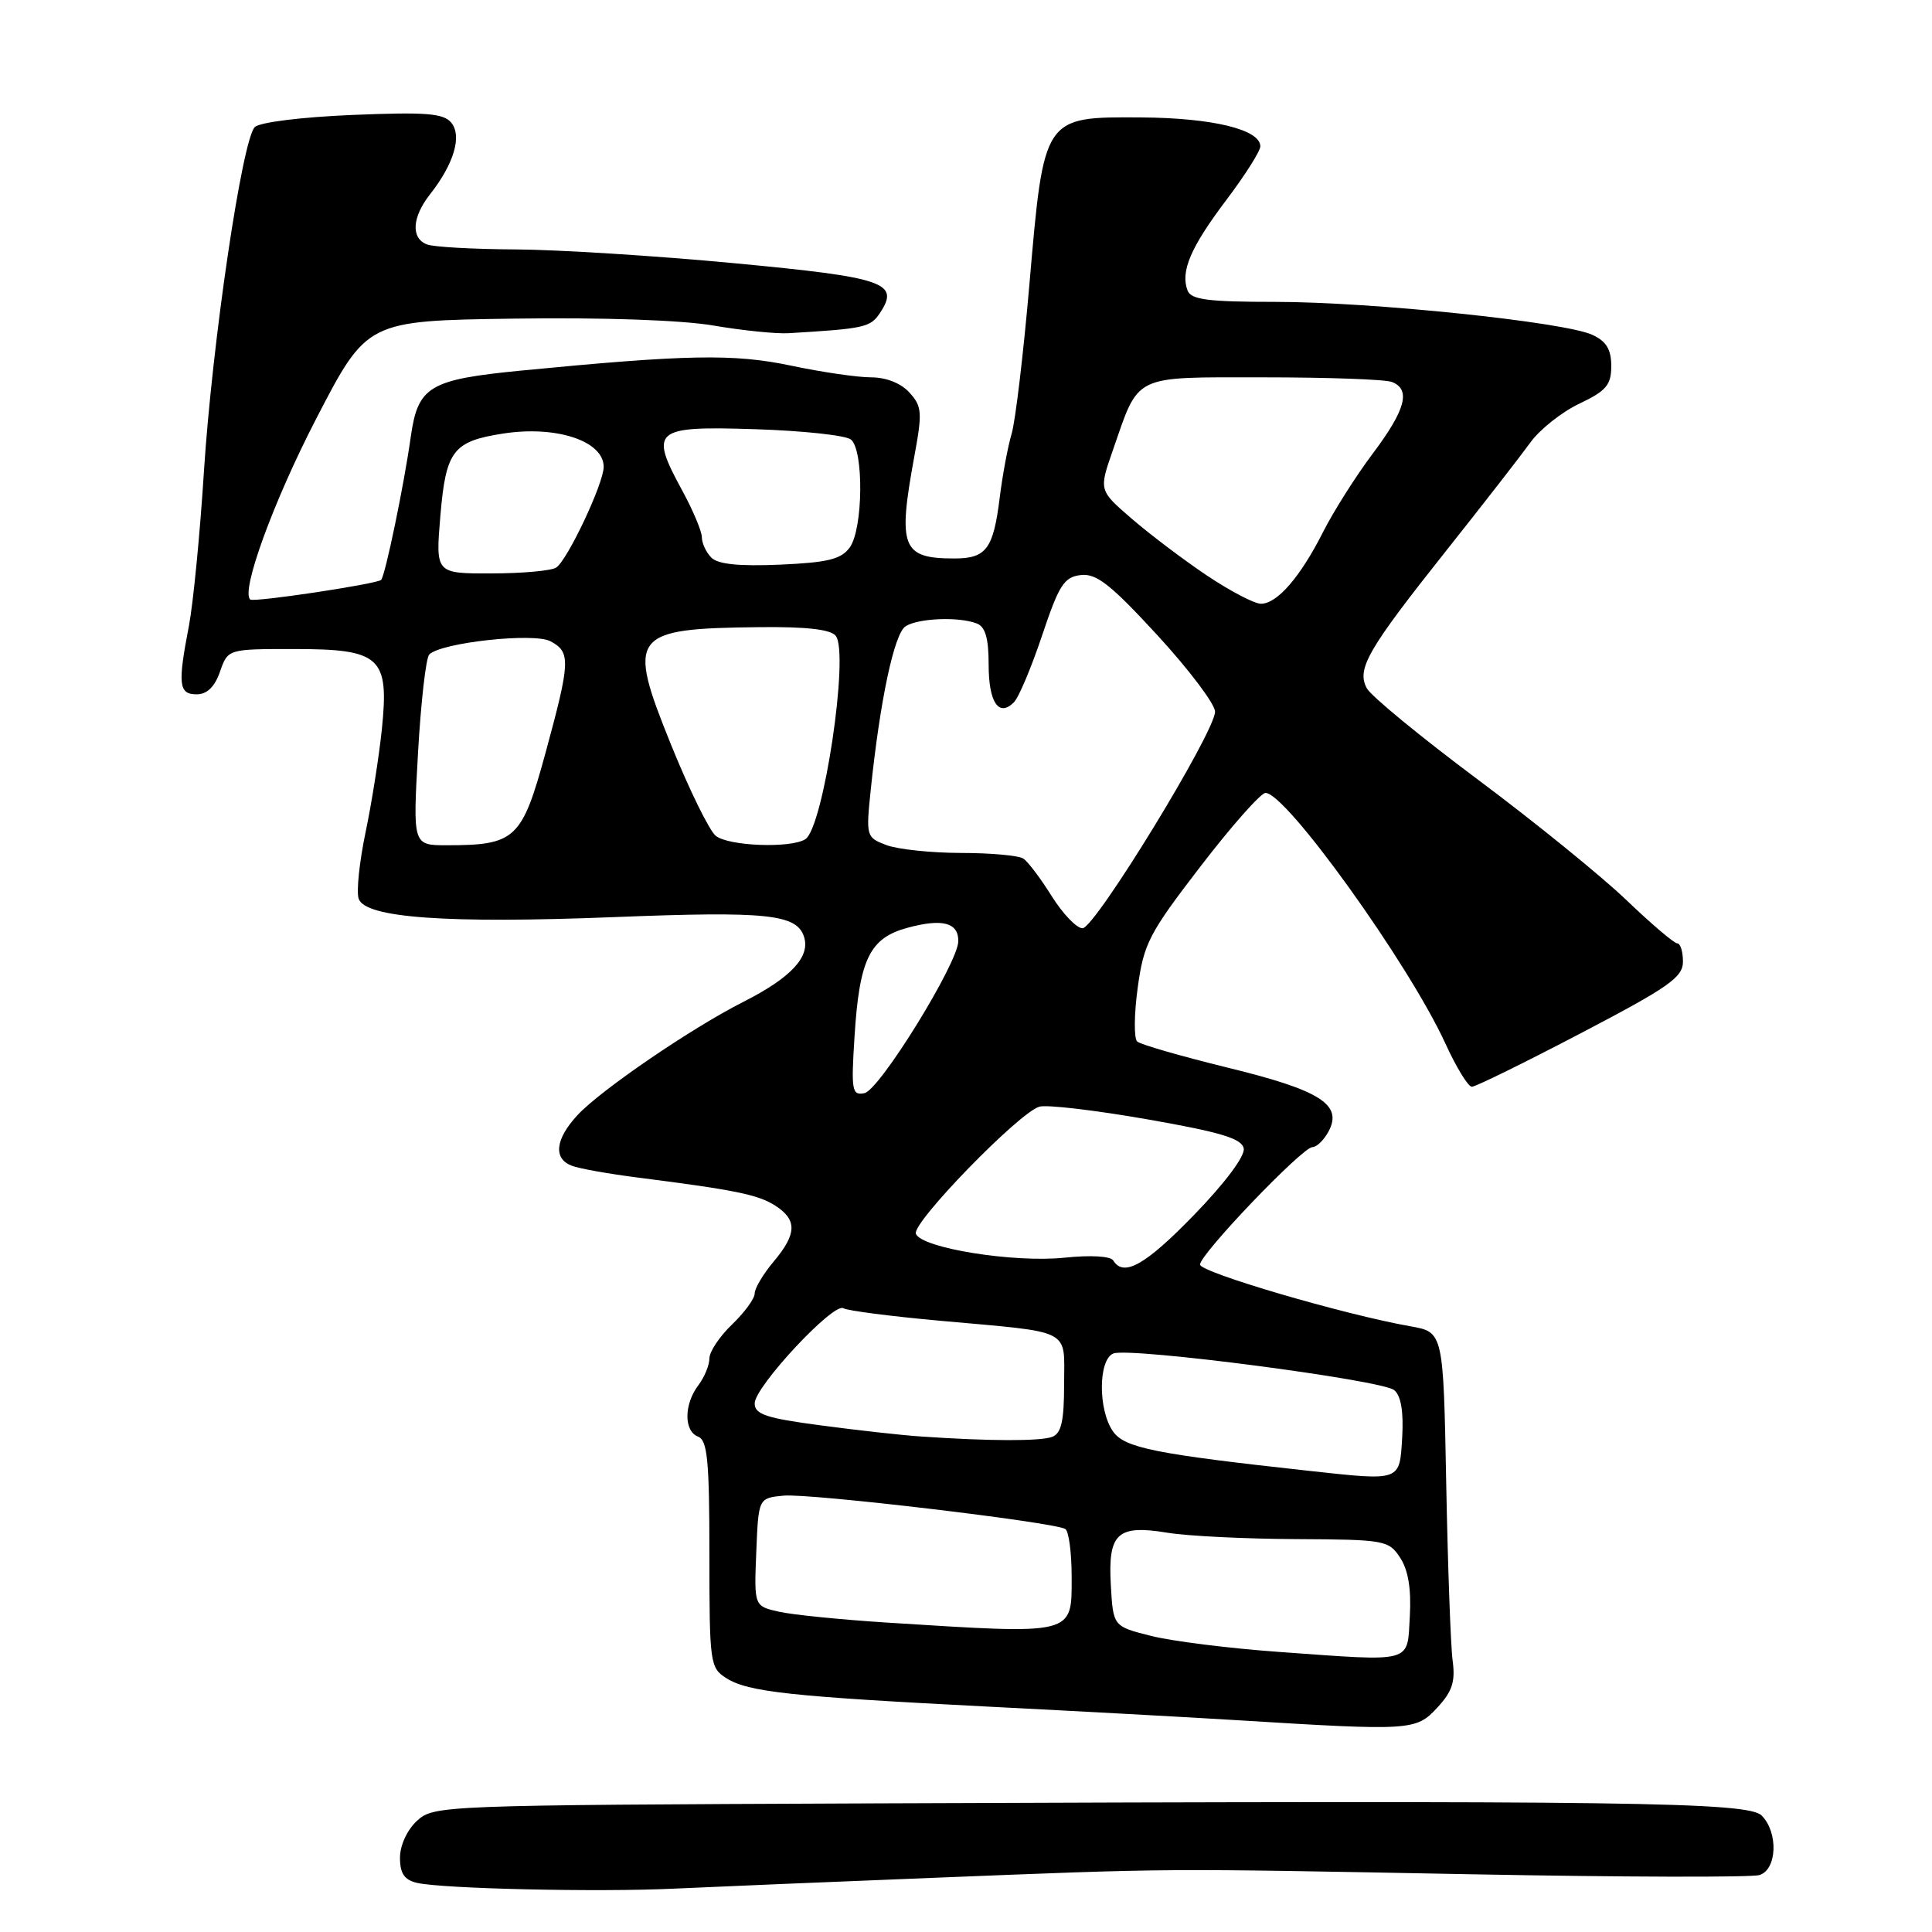 <?xml version="1.0" encoding="UTF-8" standalone="no"?>
<!DOCTYPE svg PUBLIC "-//W3C//DTD SVG 1.1//EN" "http://www.w3.org/Graphics/SVG/1.1/DTD/svg11.dtd" >
<svg xmlns="http://www.w3.org/2000/svg" xmlns:xlink="http://www.w3.org/1999/xlink" version="1.1" viewBox="0 0 256 256">
 <g >
 <path fill="currentColor"
d=" M 123.42 248.83 C 156.01 247.54 152.81 247.56 194.90 248.35 C 214.92 248.73 232.13 248.78 233.15 248.45 C 235.48 247.71 235.65 242.79 233.43 240.57 C 231.63 238.77 215.79 238.56 115.00 238.96 C 58.34 239.19 57.47 239.23 55.25 241.27 C 53.94 242.48 53.00 244.53 53.00 246.16 C 53.00 248.24 53.58 249.10 55.25 249.49 C 58.64 250.27 79.31 250.74 89.42 250.25 C 94.32 250.02 109.62 249.38 123.42 248.83 Z  M 190.44 226.28 C 192.43 224.14 192.86 222.83 192.48 220.03 C 192.22 218.09 191.84 207.50 191.63 196.51 C 191.25 176.51 191.25 176.51 186.88 175.74 C 178.05 174.18 159.00 168.59 159.01 167.56 C 159.02 166.16 172.58 152.00 173.90 152.00 C 174.47 152.00 175.43 151.06 176.04 149.92 C 177.95 146.36 174.94 144.46 162.68 141.47 C 156.53 139.96 151.14 138.41 150.69 138.01 C 150.24 137.61 150.27 134.40 150.75 130.89 C 151.55 125.03 152.23 123.70 159.06 114.82 C 163.15 109.49 167.03 105.11 167.67 105.07 C 170.32 104.91 186.70 127.72 191.54 138.31 C 192.97 141.44 194.54 144.00 195.03 144.00 C 195.52 144.00 202.01 140.81 209.46 136.91 C 221.15 130.80 223.00 129.50 223.00 127.41 C 223.00 126.09 222.66 125.00 222.25 125.00 C 221.83 125.00 218.79 122.41 215.49 119.25 C 212.19 116.09 203.33 108.90 195.80 103.28 C 188.27 97.66 181.65 92.22 181.11 91.20 C 179.73 88.64 181.20 86.10 191.70 72.88 C 196.54 66.79 201.52 60.38 202.77 58.65 C 204.01 56.92 206.94 54.59 209.27 53.49 C 212.84 51.79 213.50 51.01 213.50 48.50 C 213.50 46.31 212.85 45.22 211.00 44.37 C 207.33 42.66 181.70 40.00 168.96 40.00 C 160.08 40.00 157.83 39.71 157.36 38.50 C 156.39 35.98 157.76 32.77 162.48 26.52 C 164.97 23.23 167.00 20.02 167.00 19.39 C 167.00 17.16 160.65 15.62 151.21 15.56 C 138.24 15.48 138.33 15.35 136.41 37.58 C 135.61 46.88 134.54 55.85 134.04 57.50 C 133.55 59.15 132.83 62.98 132.46 66.00 C 131.62 72.74 130.68 74.00 126.46 74.00 C 119.49 74.00 118.93 72.54 121.17 60.38 C 122.23 54.65 122.16 53.84 120.51 52.02 C 119.39 50.78 117.43 50.00 115.41 50.00 C 113.61 50.00 108.84 49.30 104.82 48.45 C 97.24 46.85 90.99 46.97 69.00 49.11 C 56.87 50.30 55.38 51.19 54.43 57.87 C 53.53 64.31 51.04 76.29 50.50 76.84 C 49.95 77.38 33.64 79.84 33.16 79.44 C 31.88 78.37 36.23 66.44 41.89 55.50 C 48.62 42.50 48.62 42.50 68.06 42.22 C 79.90 42.05 90.24 42.41 94.50 43.13 C 98.35 43.79 102.85 44.25 104.50 44.15 C 114.56 43.55 115.34 43.38 116.60 41.47 C 119.27 37.45 117.25 36.76 97.33 34.88 C 86.98 33.90 73.92 33.08 68.33 33.05 C 62.74 33.02 57.45 32.73 56.58 32.39 C 54.43 31.57 54.59 28.79 56.98 25.75 C 60.15 21.72 61.25 18.01 59.79 16.25 C 58.76 15.01 56.45 14.83 46.71 15.23 C 39.99 15.51 34.40 16.20 33.76 16.84 C 32.08 18.52 28.11 45.47 27.02 62.50 C 26.50 70.75 25.60 79.92 25.04 82.89 C 23.53 90.71 23.68 92.00 26.05 92.00 C 27.43 92.00 28.45 91.02 29.15 89.00 C 30.20 86.00 30.20 86.00 38.94 86.00 C 50.43 86.00 51.58 87.04 50.60 96.61 C 50.22 100.27 49.25 106.42 48.44 110.28 C 47.63 114.15 47.21 118.10 47.52 119.07 C 48.33 121.62 59.08 122.40 81.42 121.52 C 101.64 120.72 105.59 121.13 106.54 124.14 C 107.39 126.79 104.80 129.56 98.50 132.75 C 91.62 136.23 79.60 144.44 76.53 147.75 C 73.58 150.93 73.28 153.51 75.75 154.46 C 76.71 154.84 80.65 155.54 84.50 156.03 C 97.44 157.68 100.49 158.30 102.75 159.77 C 105.65 161.65 105.59 163.51 102.50 167.18 C 101.12 168.82 100.00 170.71 100.00 171.39 C 100.00 172.07 98.65 173.92 97.00 175.50 C 95.35 177.08 94.00 179.10 94.00 180.00 C 94.00 180.89 93.34 182.49 92.53 183.56 C 90.62 186.09 90.60 189.63 92.50 190.36 C 93.74 190.84 94.00 193.53 94.00 205.95 C 94.00 220.42 94.08 221.00 96.25 222.37 C 99.15 224.20 104.76 224.80 131.00 226.14 C 142.82 226.74 157.68 227.55 164.00 227.94 C 187.01 229.36 187.62 229.32 190.44 226.28 Z  M 169.50 218.89 C 162.90 218.42 155.25 217.46 152.50 216.76 C 147.50 215.50 147.50 215.50 147.19 210.03 C 146.80 203.14 148.05 202.00 154.73 203.10 C 157.35 203.53 165.00 203.91 171.73 203.94 C 183.51 204.00 184.01 204.09 185.53 206.41 C 186.60 208.04 187.01 210.54 186.81 214.16 C 186.44 220.46 187.47 220.18 169.50 218.89 Z  M 117.50 215.00 C 111.45 214.61 105.02 213.97 103.21 213.56 C 99.92 212.82 99.92 212.82 100.21 205.66 C 100.50 198.50 100.50 198.50 103.83 198.18 C 107.29 197.85 139.68 201.69 141.16 202.60 C 141.62 202.89 142.00 205.74 142.00 208.94 C 142.00 216.72 142.55 216.58 117.50 215.00 Z  M 173.50 194.90 C 153.04 192.66 149.01 191.86 147.48 189.67 C 145.48 186.82 145.52 180.12 147.54 179.34 C 149.75 178.50 183.12 182.85 184.74 184.20 C 185.64 184.94 185.99 187.04 185.80 190.41 C 185.45 196.33 185.71 196.23 173.50 194.90 Z  M 122.00 190.34 C 119.53 190.18 113.56 189.51 108.75 188.87 C 101.50 187.91 100.00 187.41 100.00 185.95 C 100.00 183.75 110.45 172.54 111.75 173.35 C 112.27 173.67 118.05 174.42 124.60 175.01 C 142.32 176.61 141.00 175.94 141.00 183.41 C 141.00 188.30 140.63 189.93 139.42 190.39 C 137.88 190.98 131.12 190.97 122.00 190.34 Z  M 147.51 167.02 C 147.16 166.44 144.49 166.29 141.05 166.65 C 134.35 167.35 122.08 165.38 121.36 163.48 C 120.80 162.05 135.02 147.42 137.72 146.64 C 138.70 146.35 145.12 147.11 151.99 148.31 C 161.80 150.03 164.55 150.86 164.80 152.18 C 164.99 153.18 162.34 156.73 158.27 160.93 C 151.79 167.62 148.89 169.26 147.51 167.02 Z  M 113.23 137.35 C 113.87 127.08 115.24 124.28 120.27 122.93 C 124.89 121.68 127.01 122.25 126.98 124.72 C 126.95 127.61 116.54 144.46 114.54 144.85 C 112.89 145.17 112.77 144.53 113.23 137.35 Z  M 139.36 118.75 C 137.90 116.41 136.21 114.17 135.60 113.77 C 135.00 113.36 131.27 113.02 127.32 113.02 C 123.36 113.01 118.92 112.54 117.43 111.97 C 114.79 110.97 114.74 110.81 115.37 104.72 C 116.61 92.77 118.49 83.93 120.00 82.98 C 121.70 81.91 127.04 81.69 129.42 82.61 C 130.56 83.04 131.00 84.56 131.00 88.05 C 131.00 93.06 132.33 95.06 134.34 93.07 C 134.98 92.44 136.66 88.45 138.08 84.21 C 140.32 77.52 140.99 76.46 143.20 76.20 C 145.27 75.95 147.15 77.42 153.37 84.18 C 157.57 88.75 161.00 93.30 161.00 94.30 C 161.00 97.00 145.09 123.00 143.44 123.00 C 142.66 123.00 140.83 121.09 139.36 118.75 Z  M 55.39 99.76 C 55.77 93.03 56.44 87.16 56.88 86.72 C 58.46 85.14 70.75 83.80 72.94 84.97 C 75.64 86.41 75.59 87.62 72.29 99.74 C 69.16 111.20 68.31 112.00 59.20 112.00 C 54.70 112.00 54.70 112.00 55.39 99.76 Z  M 94.84 110.75 C 93.99 110.06 91.33 104.64 88.93 98.71 C 83.00 84.06 83.58 83.29 100.63 83.10 C 106.84 83.03 110.07 83.40 110.74 84.25 C 112.56 86.55 109.11 109.68 106.71 111.20 C 104.78 112.43 96.53 112.12 94.84 110.75 Z  M 159.91 76.25 C 156.84 74.19 152.37 70.81 149.97 68.74 C 145.61 64.98 145.61 64.98 147.43 59.74 C 151.00 49.47 149.92 50.00 167.44 50.00 C 175.91 50.00 183.55 50.27 184.42 50.61 C 186.98 51.59 186.26 54.29 181.92 60.07 C 179.67 63.06 176.70 67.75 175.31 70.50 C 172.29 76.47 169.23 80.00 167.08 80.00 C 166.21 80.00 162.99 78.31 159.91 76.25 Z  M 58.35 68.36 C 59.08 59.71 60.02 58.48 66.66 57.45 C 73.71 56.35 80.01 58.44 79.99 61.87 C 79.98 64.09 75.17 74.27 73.69 75.21 C 73.04 75.63 69.17 75.98 65.10 75.98 C 57.71 76.00 57.71 76.00 58.35 68.36 Z  M 94.25 73.88 C 93.56 73.18 93.00 71.96 93.00 71.19 C 93.00 70.41 91.83 67.62 90.40 65.00 C 86.01 56.94 86.60 56.44 100.02 56.87 C 106.33 57.07 112.06 57.68 112.75 58.24 C 114.48 59.64 114.37 70.12 112.59 72.55 C 111.45 74.11 109.68 74.54 103.34 74.82 C 97.90 75.05 95.12 74.77 94.25 73.88 Z "/>
</g>
</svg>